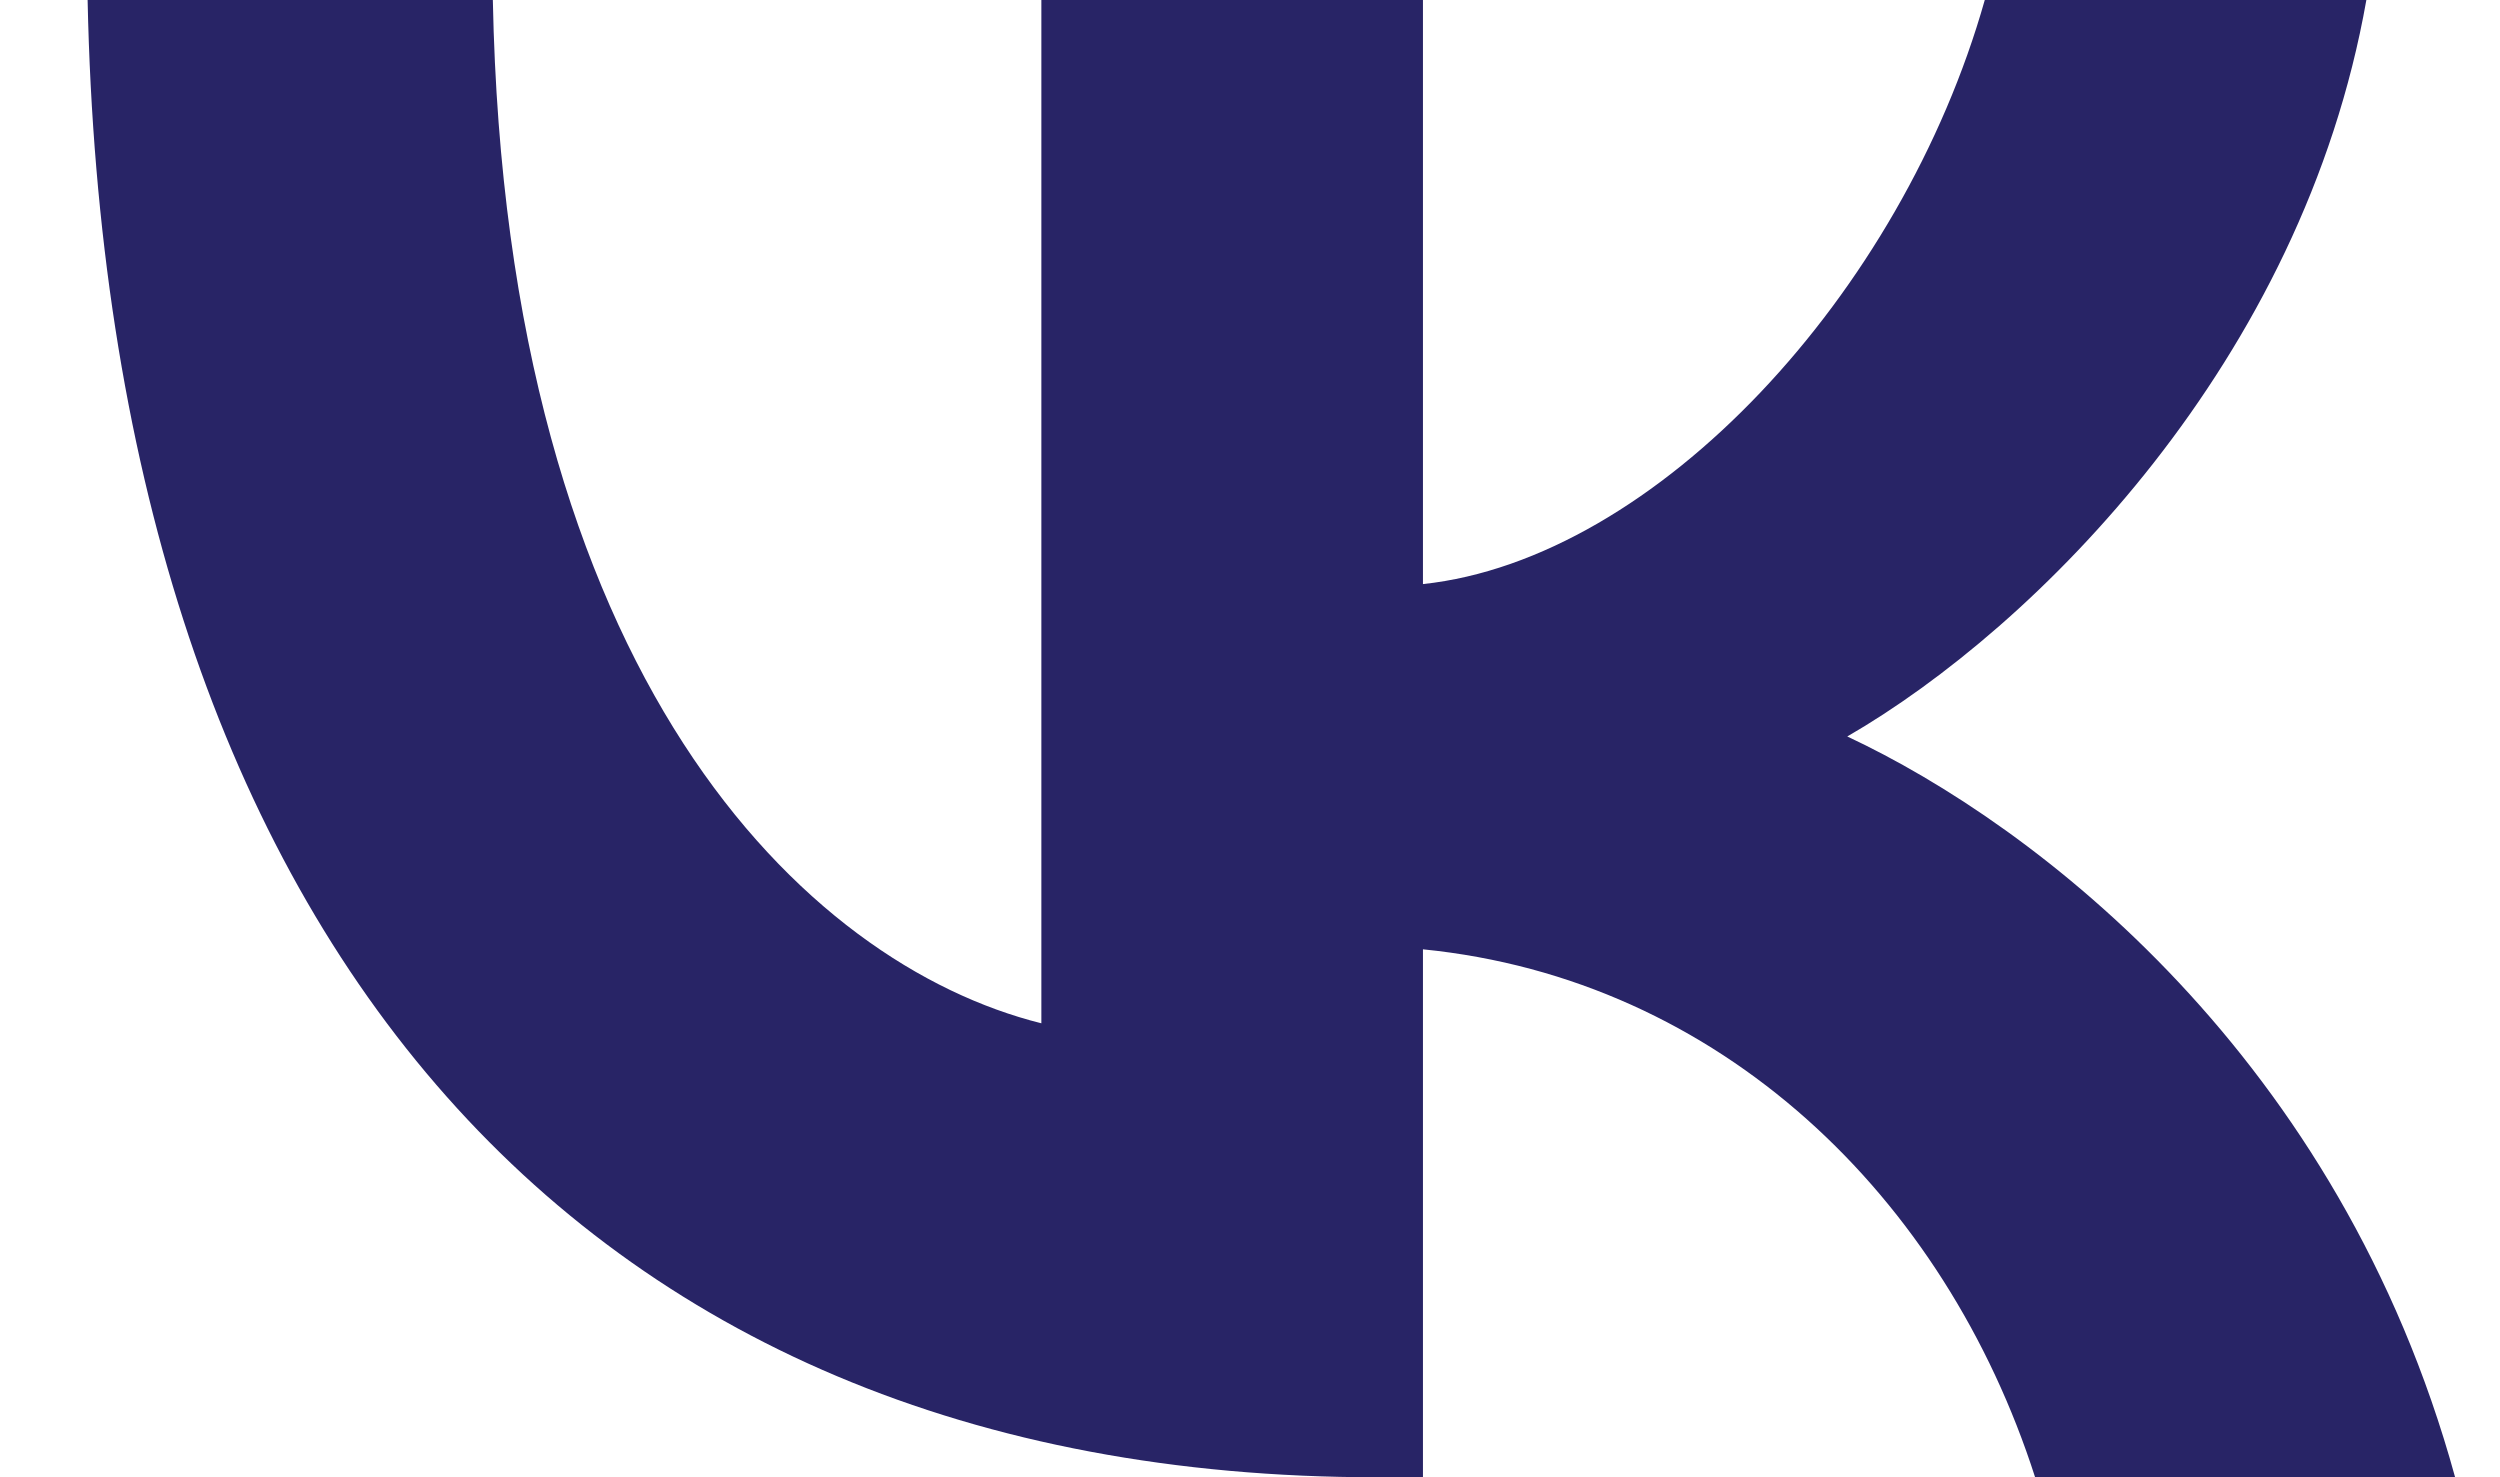 <svg width="22" height="13" viewBox="0 0 22 13" fill="none" xmlns="http://www.w3.org/2000/svg">
<path d="M12.118 13C5 13 0.94 8.12 0.771 0H4.337C4.454 5.96 7.082 8.485 9.164 9.005V0H12.522V5.14C14.578 4.919 16.738 2.577 17.466 0H20.824C20.264 3.175 17.922 5.518 16.256 6.481C17.922 7.261 20.59 9.304 21.605 13H17.909C17.115 10.528 15.137 8.615 12.522 8.354V13H12.118L12.118 13Z" fill="#282466"/>
</svg>
